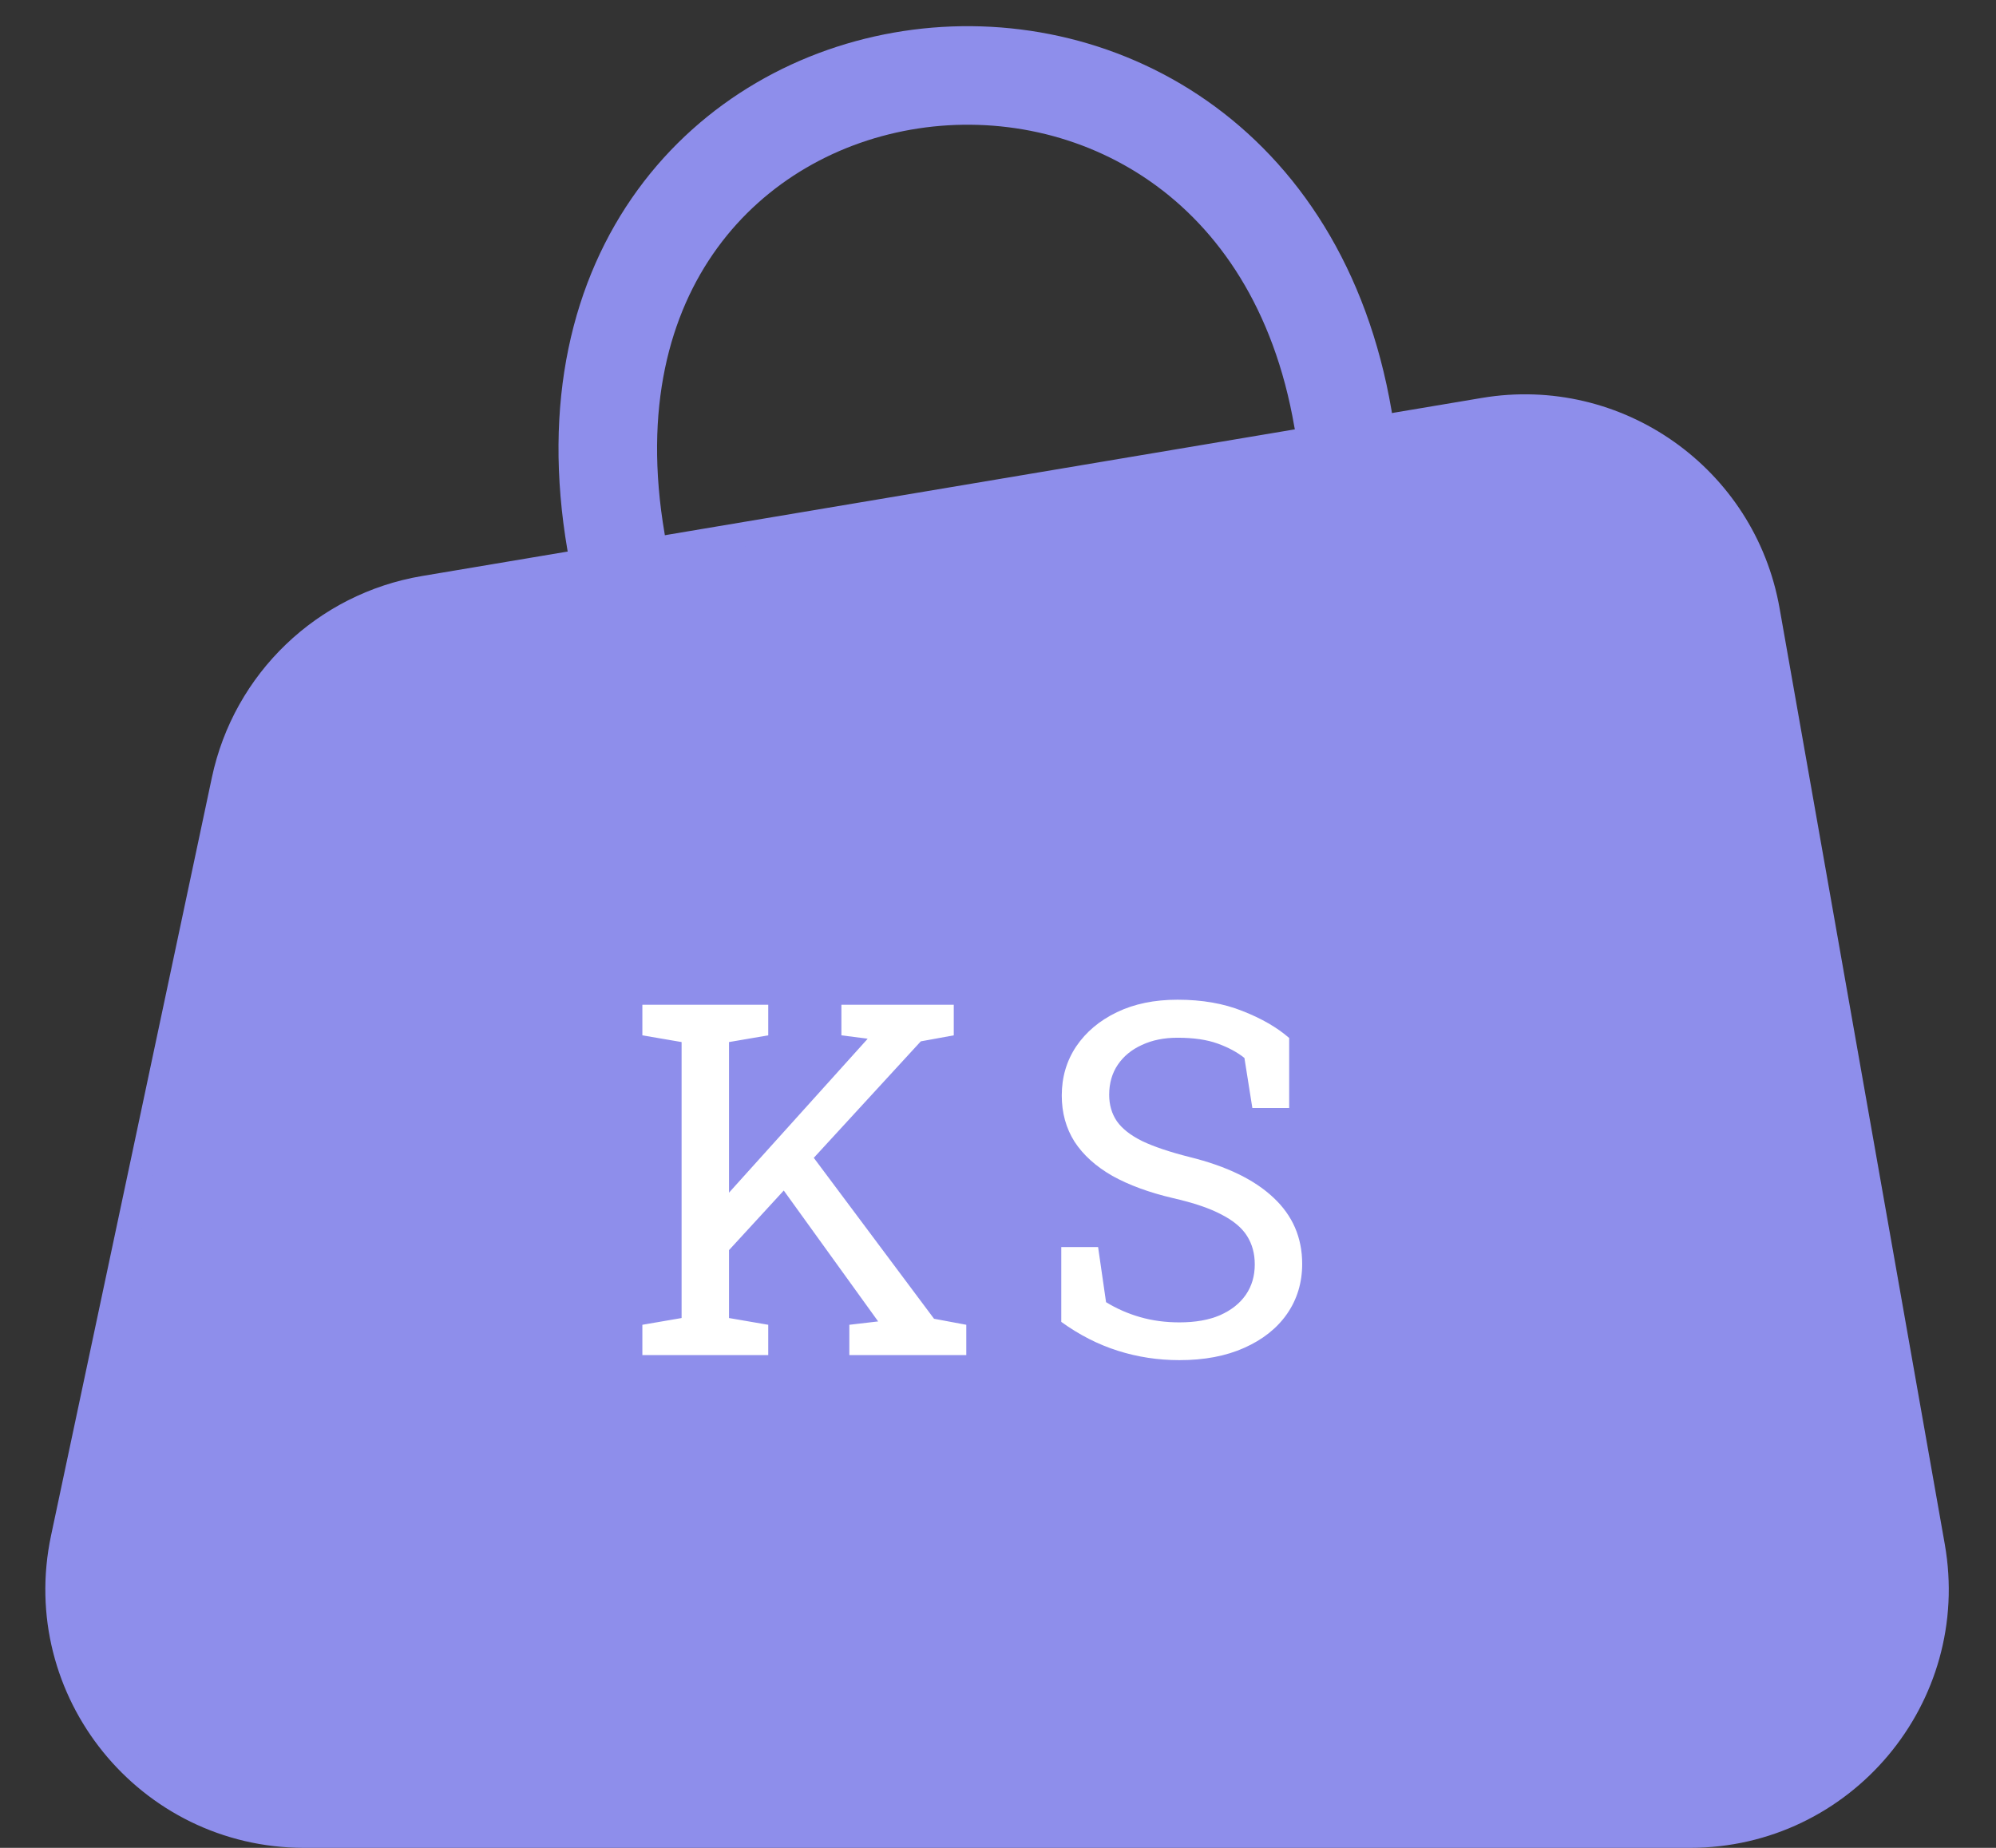 <svg width="81" height="75" viewBox="0 0 81 75" fill="none" xmlns="http://www.w3.org/2000/svg">
<rect x="0" y="0" width="81" height="75" fill="#333333" stroke="none"/>
<path d="M2.561 62.425L9.088 31.659C9.94 27.641 13.162 24.553 17.212 23.872L60.218 16.644C65.633 15.734 70.769 19.36 71.724 24.768L78.429 62.762C79.509 68.885 74.799 74.5 68.581 74.5H12.344C5.986 74.5 1.242 68.645 2.561 62.425Z" fill="#8E8EEB" stroke="#8E8EEB"/>
<path d="M25 22C21.199 -0.177 50.868 -4.191 54.5 17" stroke="#8E8EEB" stroke-width="4" stroke-linecap="round"/>
<path d="M29.447 50.889L28.422 49.697L35.17 42.207L35.209 42.158L34.145 42.022V40.781H38.705V42.022L37.367 42.266L29.447 50.889ZM26.068 55V53.77L27.66 53.496V42.295L26.068 42.022V40.781H31.176V42.022L29.584 42.295V53.496L31.176 53.77V55H26.068ZM34.467 55V53.77L35.639 53.633L35.629 53.623L31.693 48.164L32.768 46.65L37.904 53.525L39.213 53.77V55H34.467ZM47.863 55.205C46.997 55.205 46.164 55.078 45.363 54.824C44.562 54.57 43.797 54.18 43.068 53.652V50.615H44.562L44.885 52.852C45.308 53.112 45.767 53.314 46.262 53.457C46.757 53.6 47.29 53.672 47.863 53.672C48.514 53.672 49.065 53.574 49.514 53.379C49.969 53.177 50.318 52.9 50.559 52.549C50.8 52.197 50.92 51.787 50.92 51.318C50.92 50.882 50.816 50.498 50.607 50.166C50.399 49.834 50.054 49.544 49.572 49.297C49.097 49.043 48.446 48.822 47.619 48.633C46.643 48.405 45.816 48.102 45.139 47.725C44.468 47.34 43.957 46.878 43.605 46.338C43.26 45.791 43.088 45.166 43.088 44.463C43.088 43.721 43.283 43.057 43.674 42.471C44.071 41.885 44.621 41.422 45.324 41.084C46.027 40.745 46.848 40.576 47.785 40.576C48.781 40.576 49.66 40.729 50.422 41.035C51.19 41.335 51.822 41.699 52.316 42.129V44.971H50.822L50.5 42.94C50.207 42.705 49.842 42.51 49.406 42.353C48.97 42.197 48.43 42.119 47.785 42.119C47.238 42.119 46.757 42.217 46.34 42.412C45.923 42.601 45.598 42.868 45.363 43.213C45.129 43.558 45.012 43.965 45.012 44.434C45.012 44.844 45.116 45.202 45.324 45.508C45.539 45.814 45.884 46.084 46.359 46.318C46.841 46.546 47.482 46.761 48.283 46.963C49.781 47.334 50.913 47.884 51.682 48.613C52.456 49.336 52.844 50.231 52.844 51.299C52.844 52.06 52.639 52.738 52.228 53.33C51.818 53.916 51.239 54.375 50.49 54.707C49.748 55.039 48.872 55.205 47.863 55.205Z" fill="white"/>
</svg>
